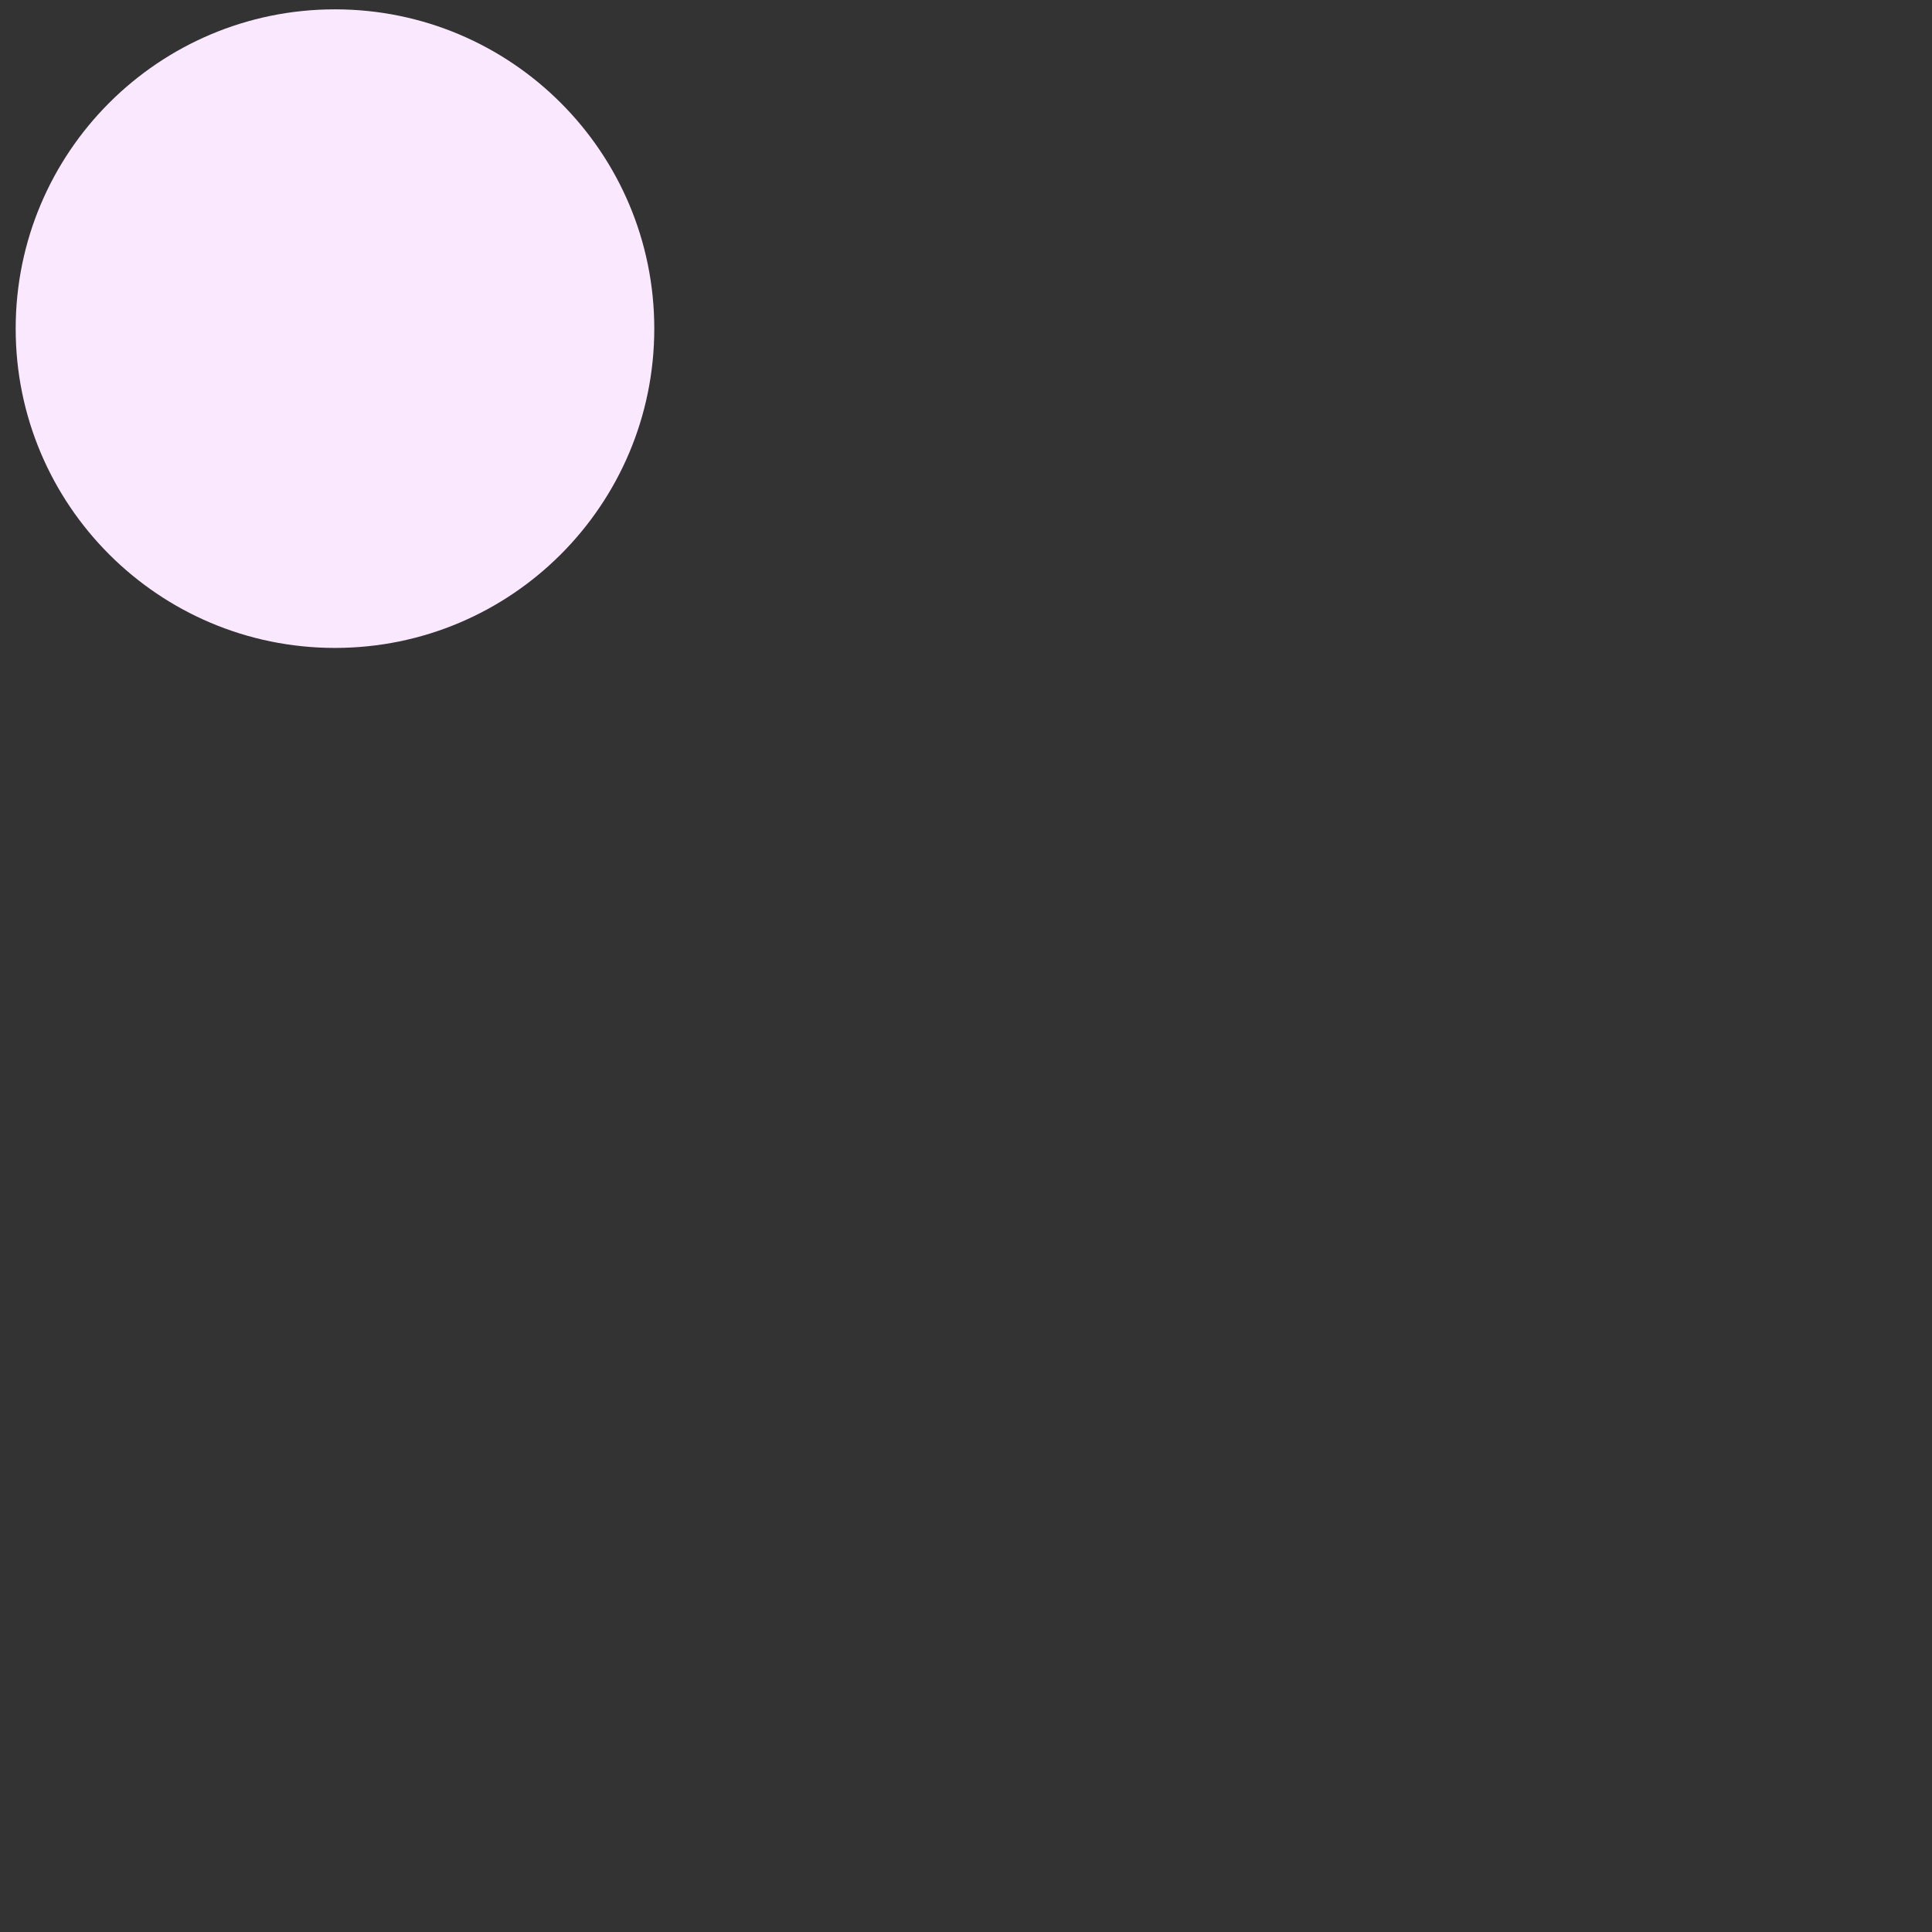 <svg width="121" height="121" viewBox="0 0 121 121" fill="none" xmlns="http://www.w3.org/2000/svg">
<rect x="0" y="0" width="121" height="121" fill="#333333" stroke="none"/>
<path d="M0.982 20.582C0.982 9.538 9.935 0.585 20.979 0.585V0.585C32.024 0.585 40.977 9.538 40.977 20.582V20.582C40.977 31.626 32.024 40.579 20.979 40.579V40.579C9.935 40.579 0.982 31.626 0.982 20.582V20.582Z" fill="#FAE8FF"/>
</svg>

